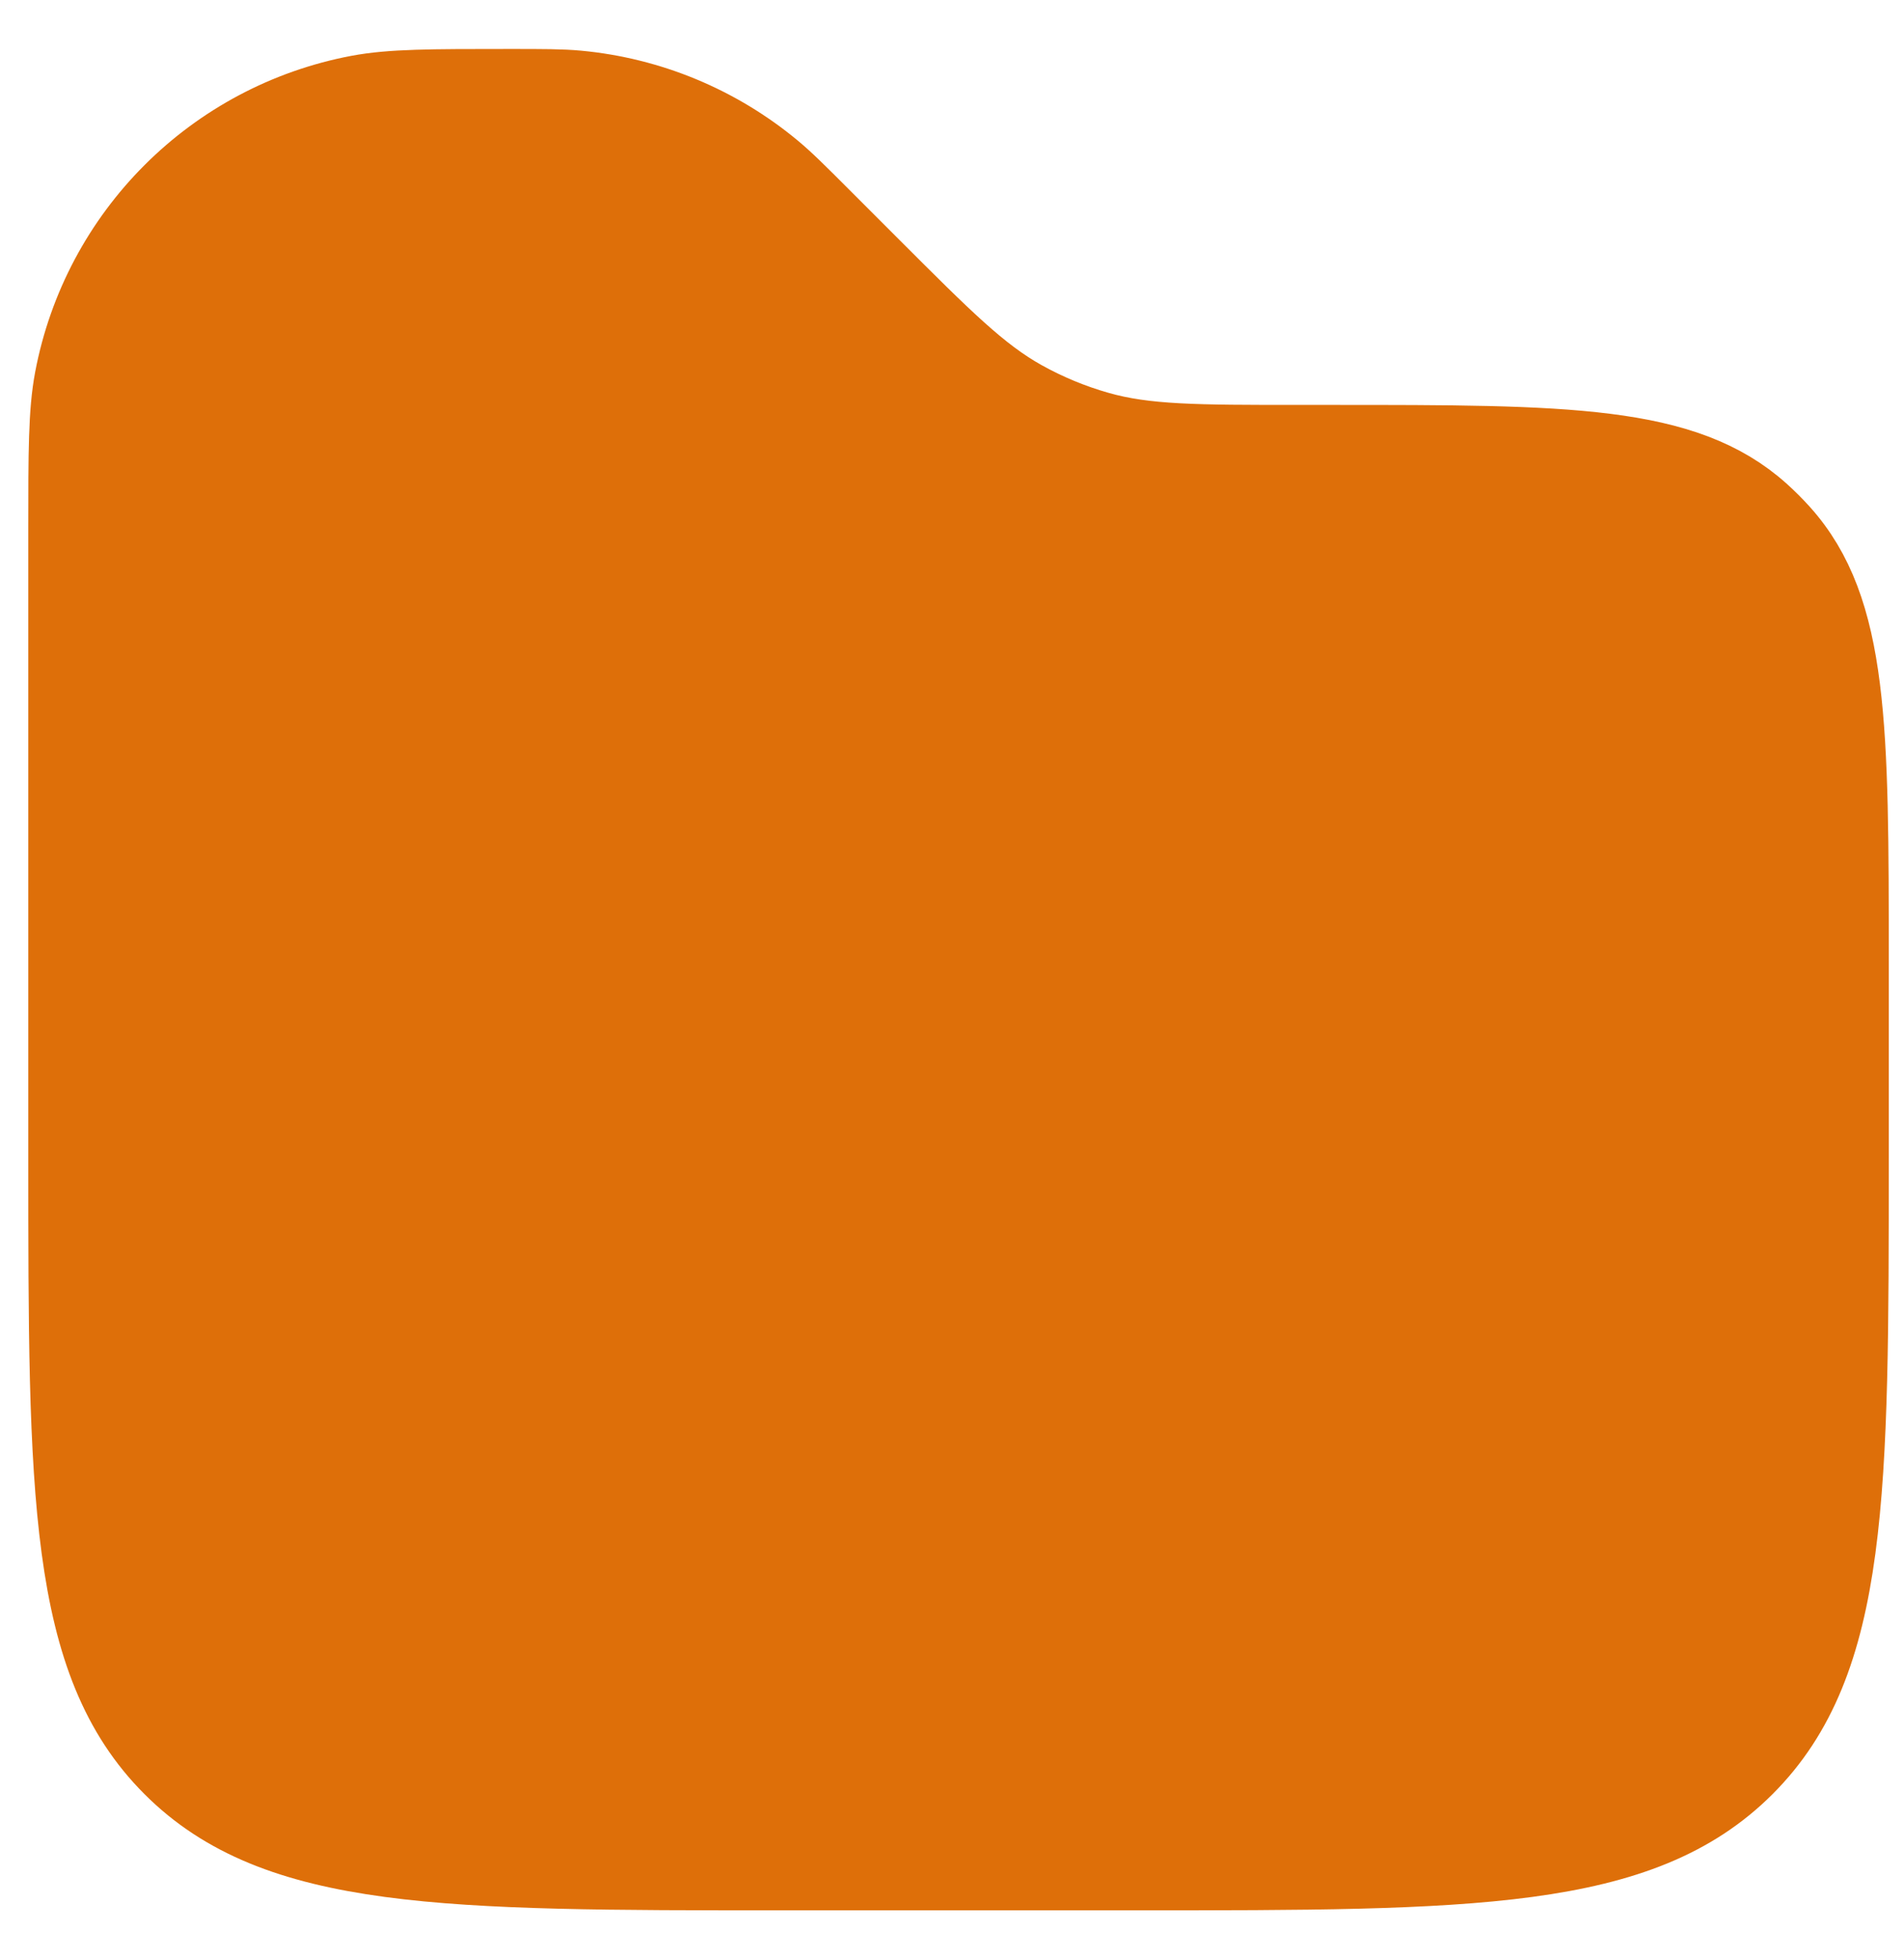 <svg width="35" height="36" viewBox="0 0 35 36" fill="none" xmlns="http://www.w3.org/2000/svg">
<path d="M1.27 9.743C1.27 8.3 1.27 7.578 1.383 6.977C1.883 4.332 3.952 2.263 6.597 1.763C7.198 1.65 7.92 1.65 9.363 1.65C9.995 1.65 10.311 1.65 10.615 1.678C11.925 1.801 13.167 2.316 14.18 3.155C14.415 3.35 14.638 3.573 15.085 4.02L15.985 4.92C17.319 6.254 17.986 6.921 18.784 7.365C19.223 7.609 19.688 7.802 20.171 7.939C21.05 8.19 21.993 8.19 23.88 8.19H24.49C28.794 8.19 30.946 8.19 32.345 9.448C32.474 9.564 32.596 9.686 32.712 9.815C33.97 11.214 33.97 13.366 33.97 17.67V21.27C33.97 27.436 33.97 30.519 32.054 32.434C30.139 34.35 27.056 34.35 20.89 34.35H14.35C8.184 34.35 5.101 34.35 3.186 32.434C1.27 30.519 1.27 27.436 1.27 21.27V9.743Z" fill="#DE6F09" stroke="#DE6F09" stroke-width="1.5"/>
</svg>
